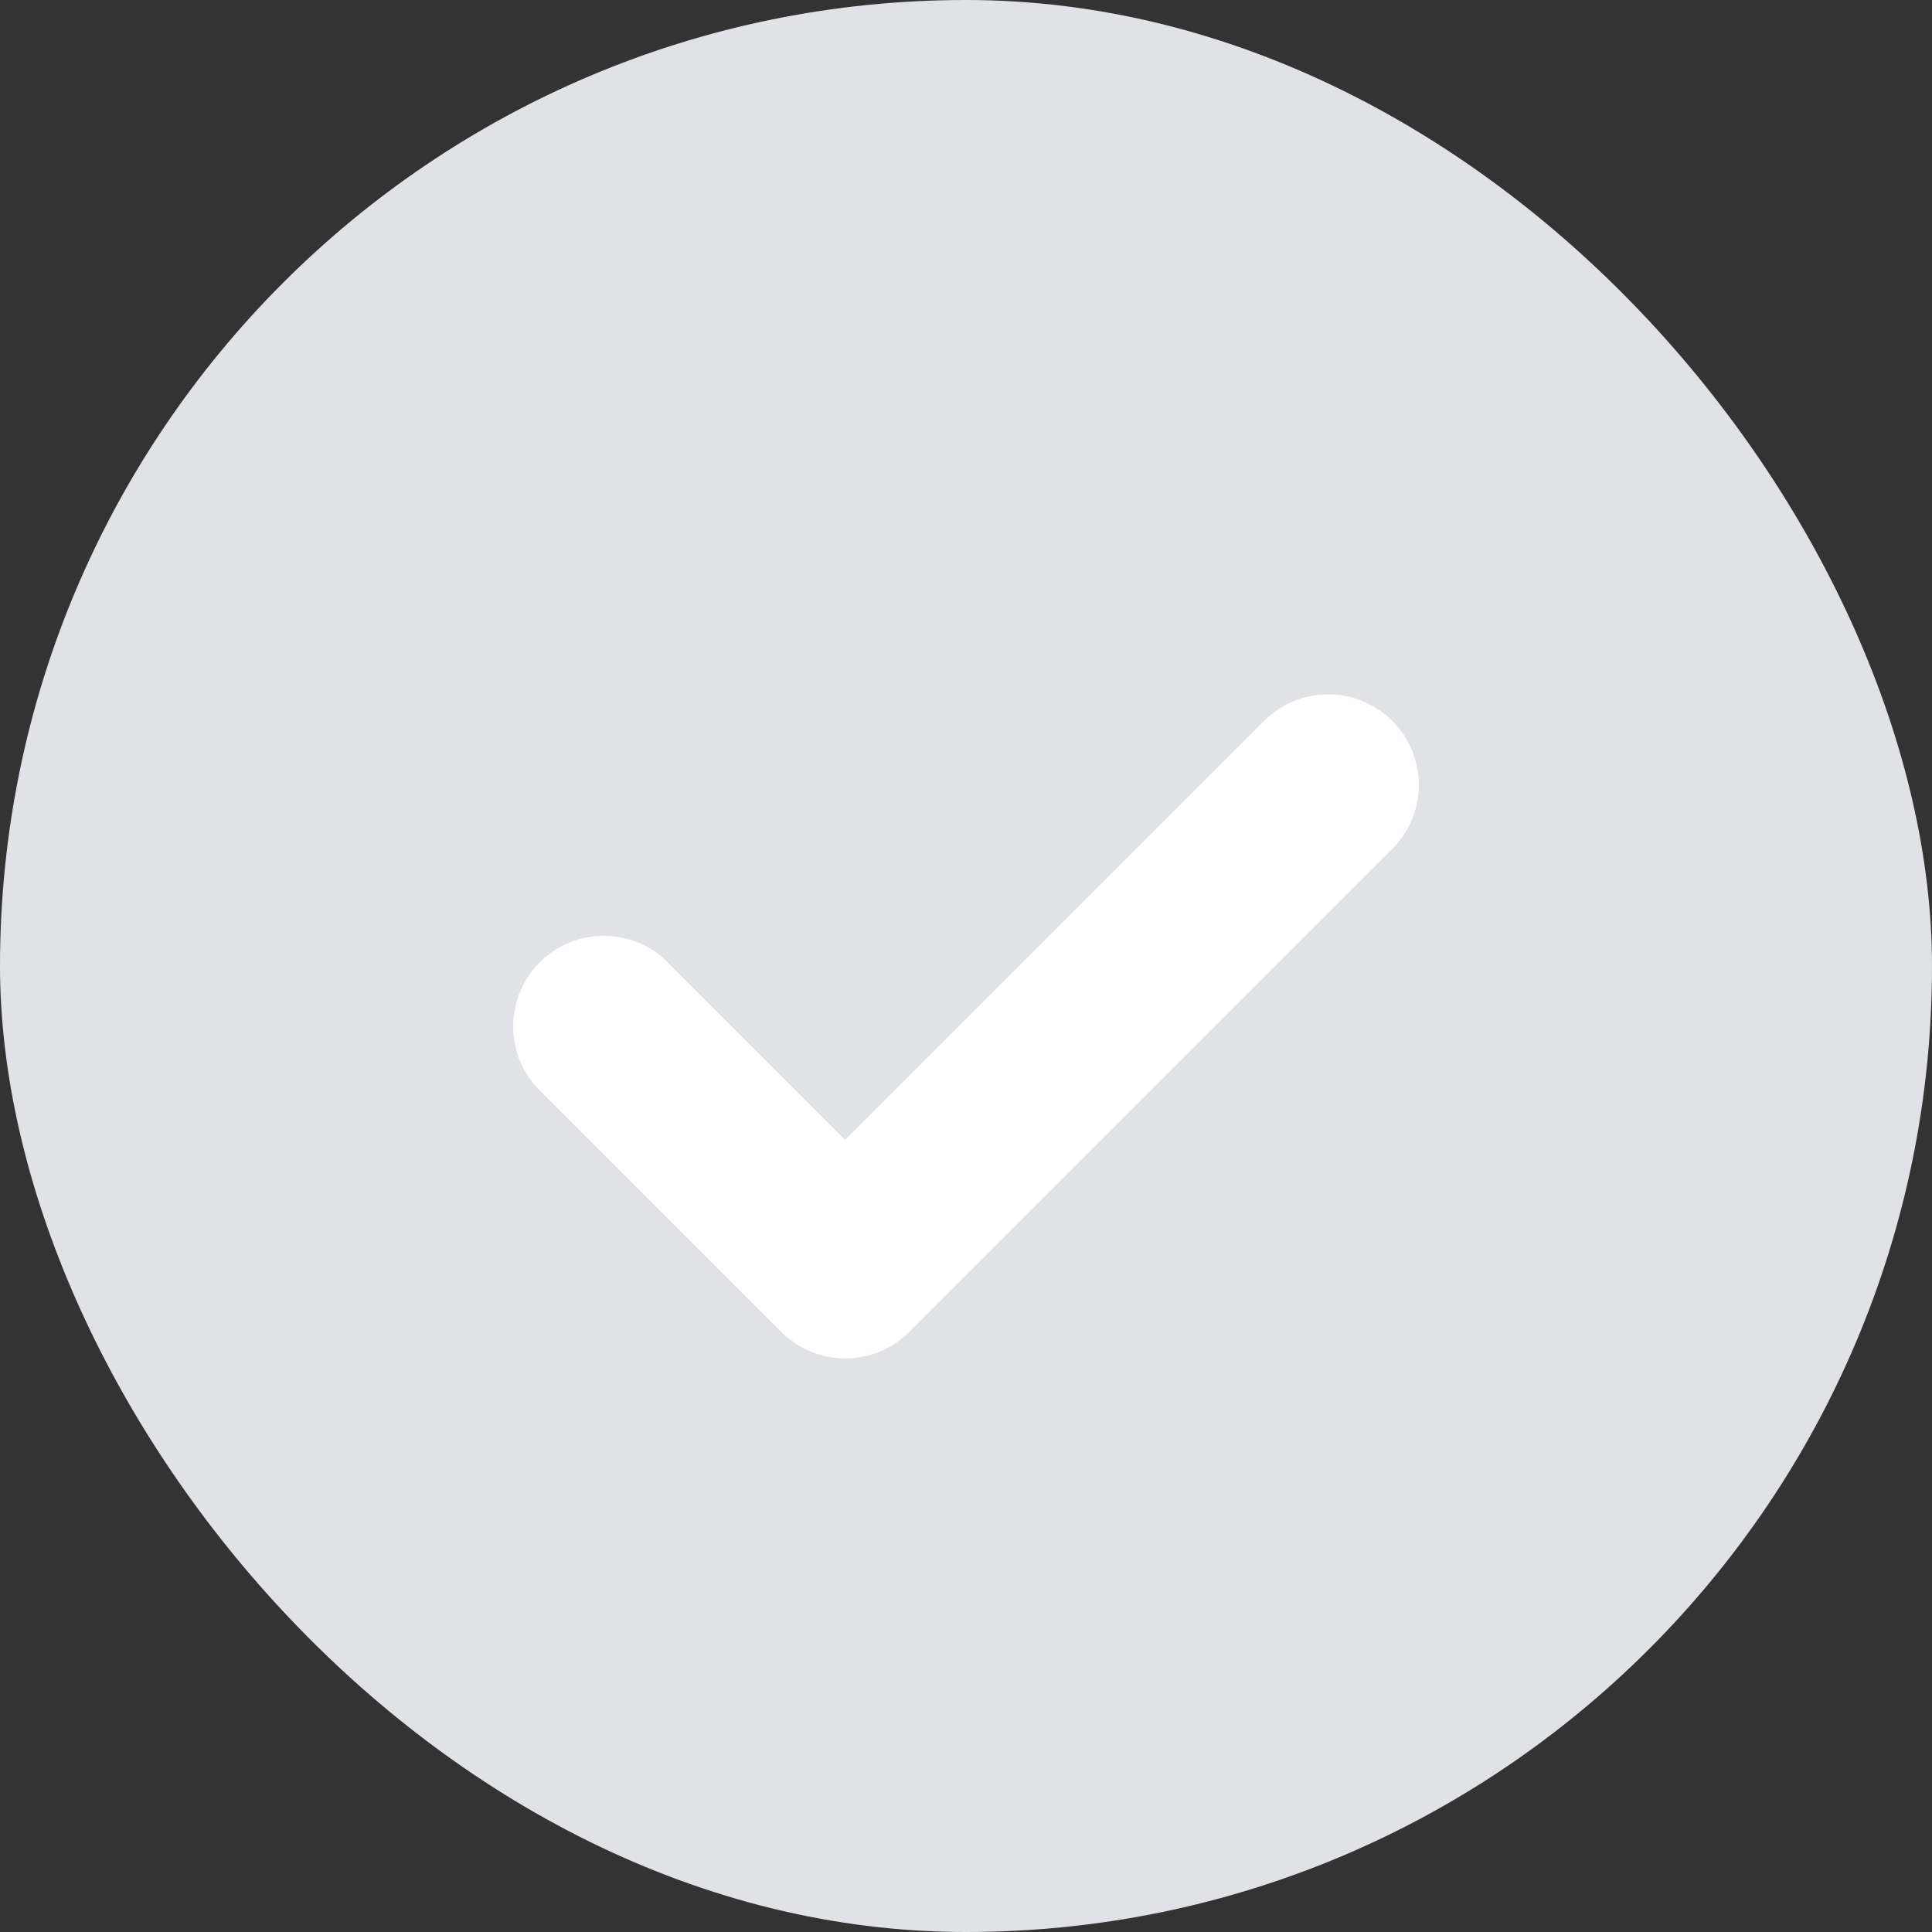<svg xmlns="http://www.w3.org/2000/svg" width="32" height="32" viewBox="0 0 32 32">
    <rect x="0" y="0" width="32" height="32" fill="#333333" stroke="none"/>
    <g fill="none" fill-rule="evenodd">
        <rect width="32" height="32" fill="#E1E2E6" rx="16"/>
        <path stroke="#FFF" stroke-linecap="round" stroke-linejoin="round" stroke-width="3" d="M10 17l4 4 8-8"/>
    </g>
</svg>
